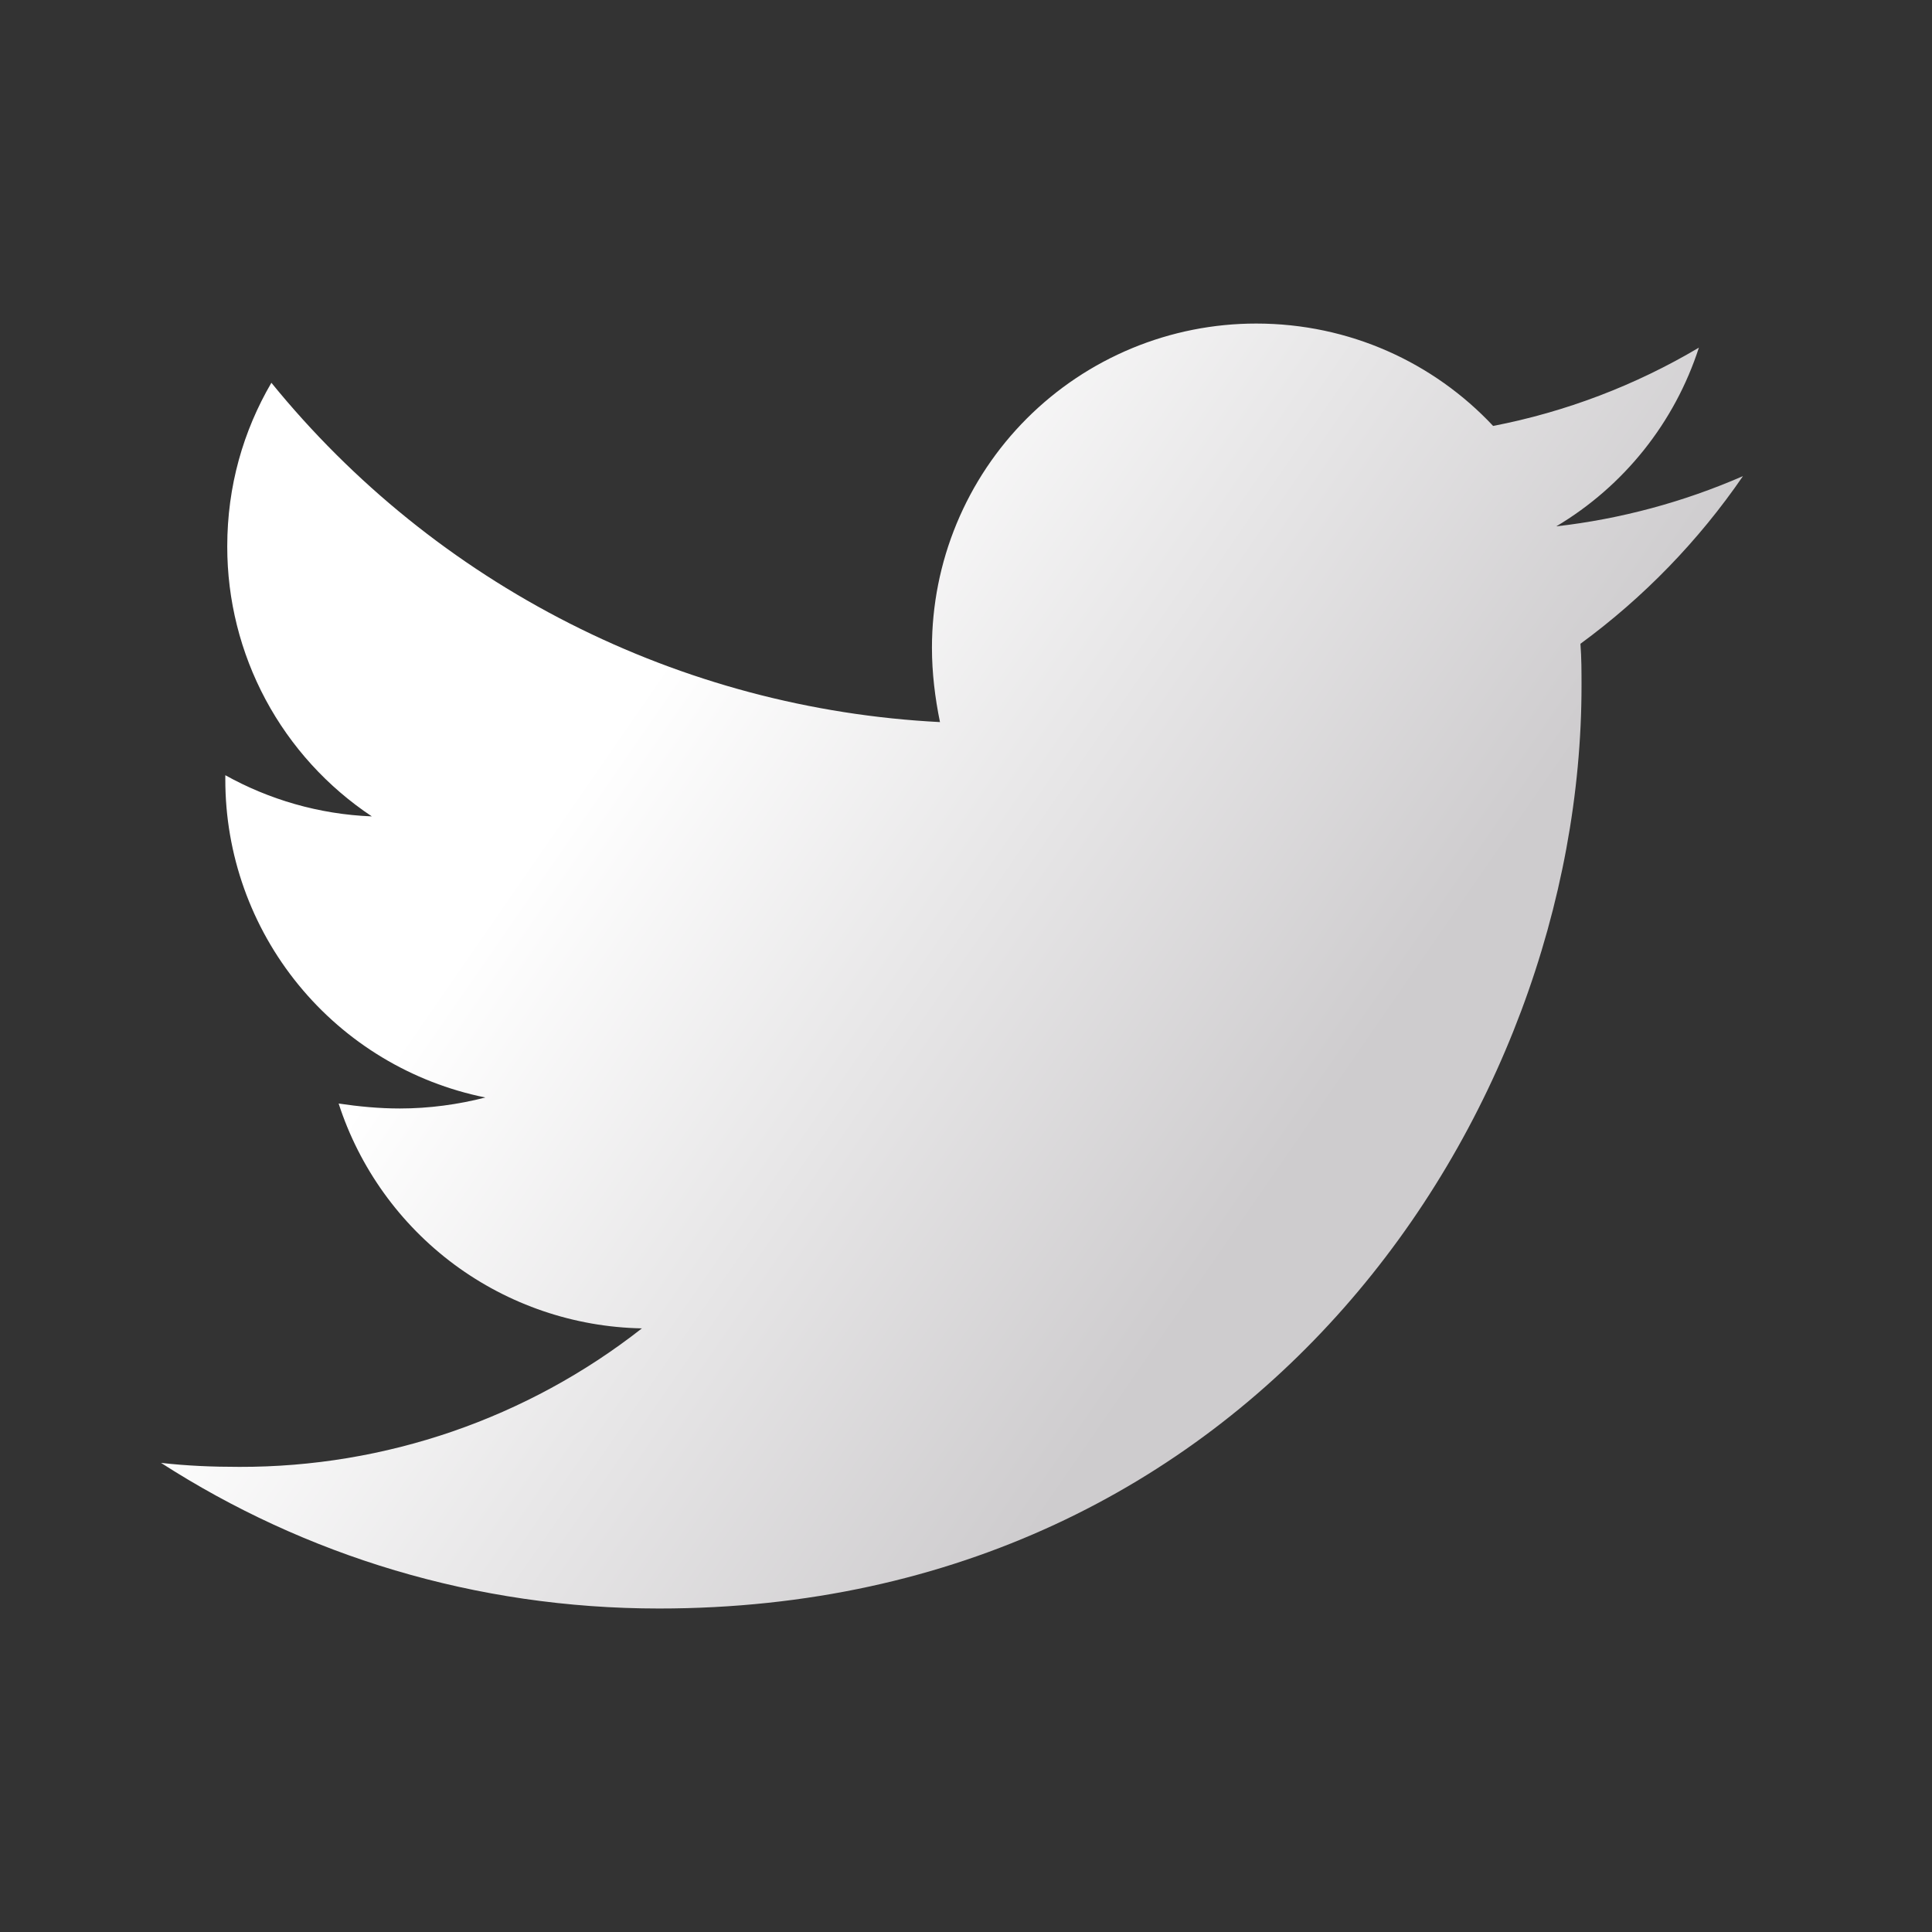 <svg width="32" height="32" viewBox="0 0 32 32" fill="none" xmlns="http://www.w3.org/2000/svg">
<rect x="0" y="0" width="32" height="32" fill="#333333" stroke="none"/>
<path d="M26.177 10.663C26.195 10.896 26.195 11.128 26.195 11.36C26.195 18.46 20.791 26.642 10.915 26.642C7.872 26.642 5.045 25.76 2.667 24.23C3.099 24.279 3.515 24.296 3.964 24.296C6.381 24.302 8.73 23.494 10.632 22.002C9.511 21.981 8.425 21.611 7.524 20.944C6.624 20.276 5.954 19.344 5.609 18.278C5.941 18.327 6.275 18.36 6.624 18.36C7.105 18.36 7.589 18.294 8.039 18.178C6.822 17.932 5.729 17.273 4.944 16.312C4.158 15.351 3.73 14.148 3.732 12.907V12.84C4.448 13.239 5.279 13.488 6.159 13.522C5.422 13.032 4.817 12.367 4.399 11.587C3.981 10.806 3.763 9.935 3.764 9.05C3.764 8.052 4.029 7.138 4.495 6.34C5.844 8 7.527 9.358 9.435 10.326C11.343 11.295 13.433 11.851 15.569 11.96C15.487 11.56 15.436 11.146 15.436 10.73C15.436 10.024 15.574 9.326 15.844 8.674C16.114 8.022 16.509 7.43 17.008 6.931C17.507 6.432 18.099 6.037 18.751 5.767C19.403 5.497 20.101 5.359 20.807 5.359C22.353 5.359 23.749 6.007 24.731 7.055C25.933 6.822 27.086 6.383 28.139 5.758C27.738 6.999 26.898 8.051 25.777 8.718C26.844 8.596 27.886 8.315 28.869 7.886C28.135 8.956 27.225 9.895 26.177 10.663Z" fill="url(#paint0_linear_1502_657)"/>
<defs>
<linearGradient id="paint0_linear_1502_657" x1="14.853" y1="5.359" x2="25.777" y2="12.906" gradientUnits="userSpaceOnUse">
<stop stop-color="white"/>
<stop offset="1" stop-color="#CECCCE"/>
</linearGradient>
</defs>
</svg>
